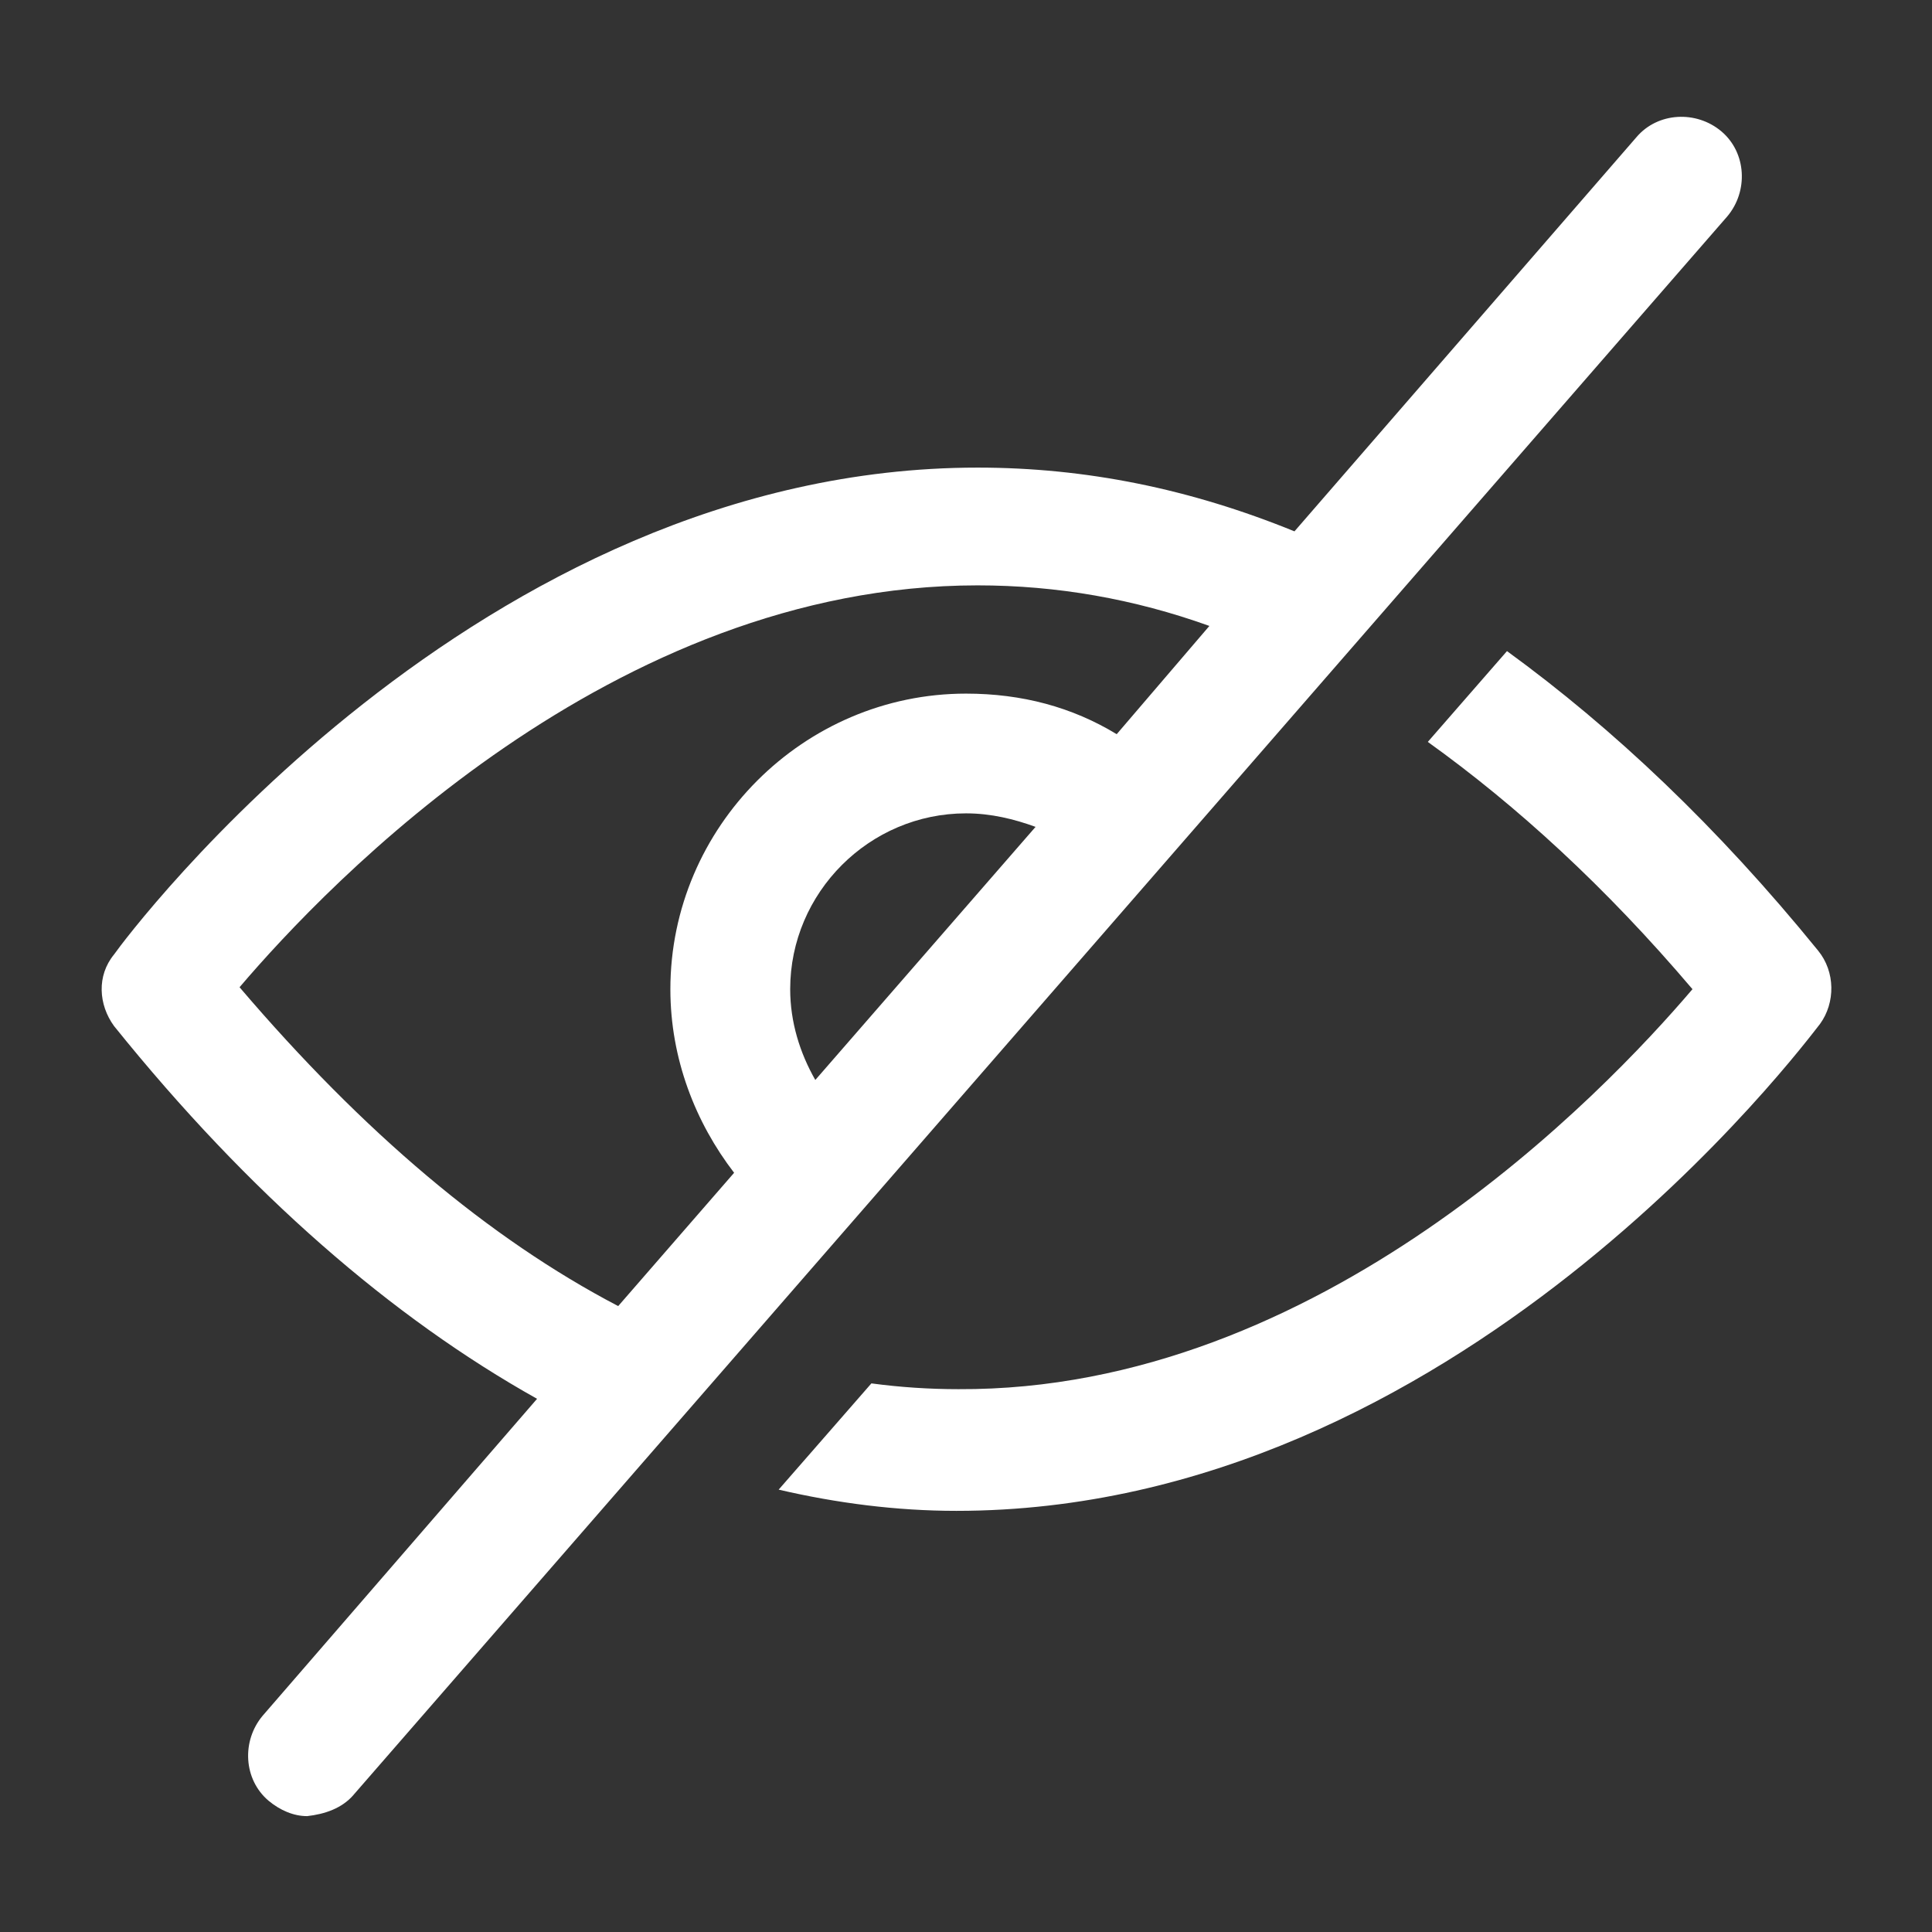 <?xml version="1.0" encoding="UTF-8"?>
<svg width="128pt" height="128pt" version="1.1" viewBox="0 0 128 128" xmlns="http://www.w3.org/2000/svg">
 <rect x="0" y="0" width="128" height="128" fill="#333333" stroke="none"/>
 <path d="m23.426 118.91 91.008-104.57c1.406-1.664 1.281-4.223-0.383-5.633-1.664-1.406-4.223-1.281-5.633 0.383l-22.656 26.113c-6.91-2.816-13.824-4.223-20.992-4.223-33.152 0-56.32 30.977-57.215 32.258-1.156 1.406-1.027 3.324-0.004 4.734 8.961 11.137 18.434 19.328 28.031 24.703l-18.176 20.992c-1.406 1.664-1.281 4.223 0.383 5.633 0.77 0.641 1.664 1.023 2.559 1.023 1.156-0.129 2.309-0.512 3.078-1.41zm30.59-47.359c-1.023-1.793-1.664-3.84-1.664-6.016 0-6.398 5.246-11.648 11.648-11.648 1.664 0 3.199 0.383 4.609 0.895zm-38.145-6.144c5.887-6.91 24.703-26.625 48.895-26.625 5.246 0 10.367 0.895 15.359 2.688l-6.141 7.172c-2.945-1.793-6.273-2.688-9.984-2.688-10.754 0-19.586 8.832-19.586 19.586 0 4.609 1.664 8.832 4.223 12.16l-7.68 8.832c-8.574-4.484-16.895-11.523-25.086-21.125zm104.58-2.43c1.152 1.406 1.152 3.457 0.129 4.863-1.023 1.281-24.062 32.258-57.215 32.258-3.969 0-7.938-0.512-11.777-1.406l6.144-7.039c1.922 0.258 3.84 0.383 5.762 0.383 23.934 0.125 42.746-19.586 48.637-26.5-5.762-6.785-11.648-12.16-17.535-16.383l5.246-6.016c7.039 5.121 13.953 11.648 20.609 19.84z" fill="#fff"/>
</svg>
